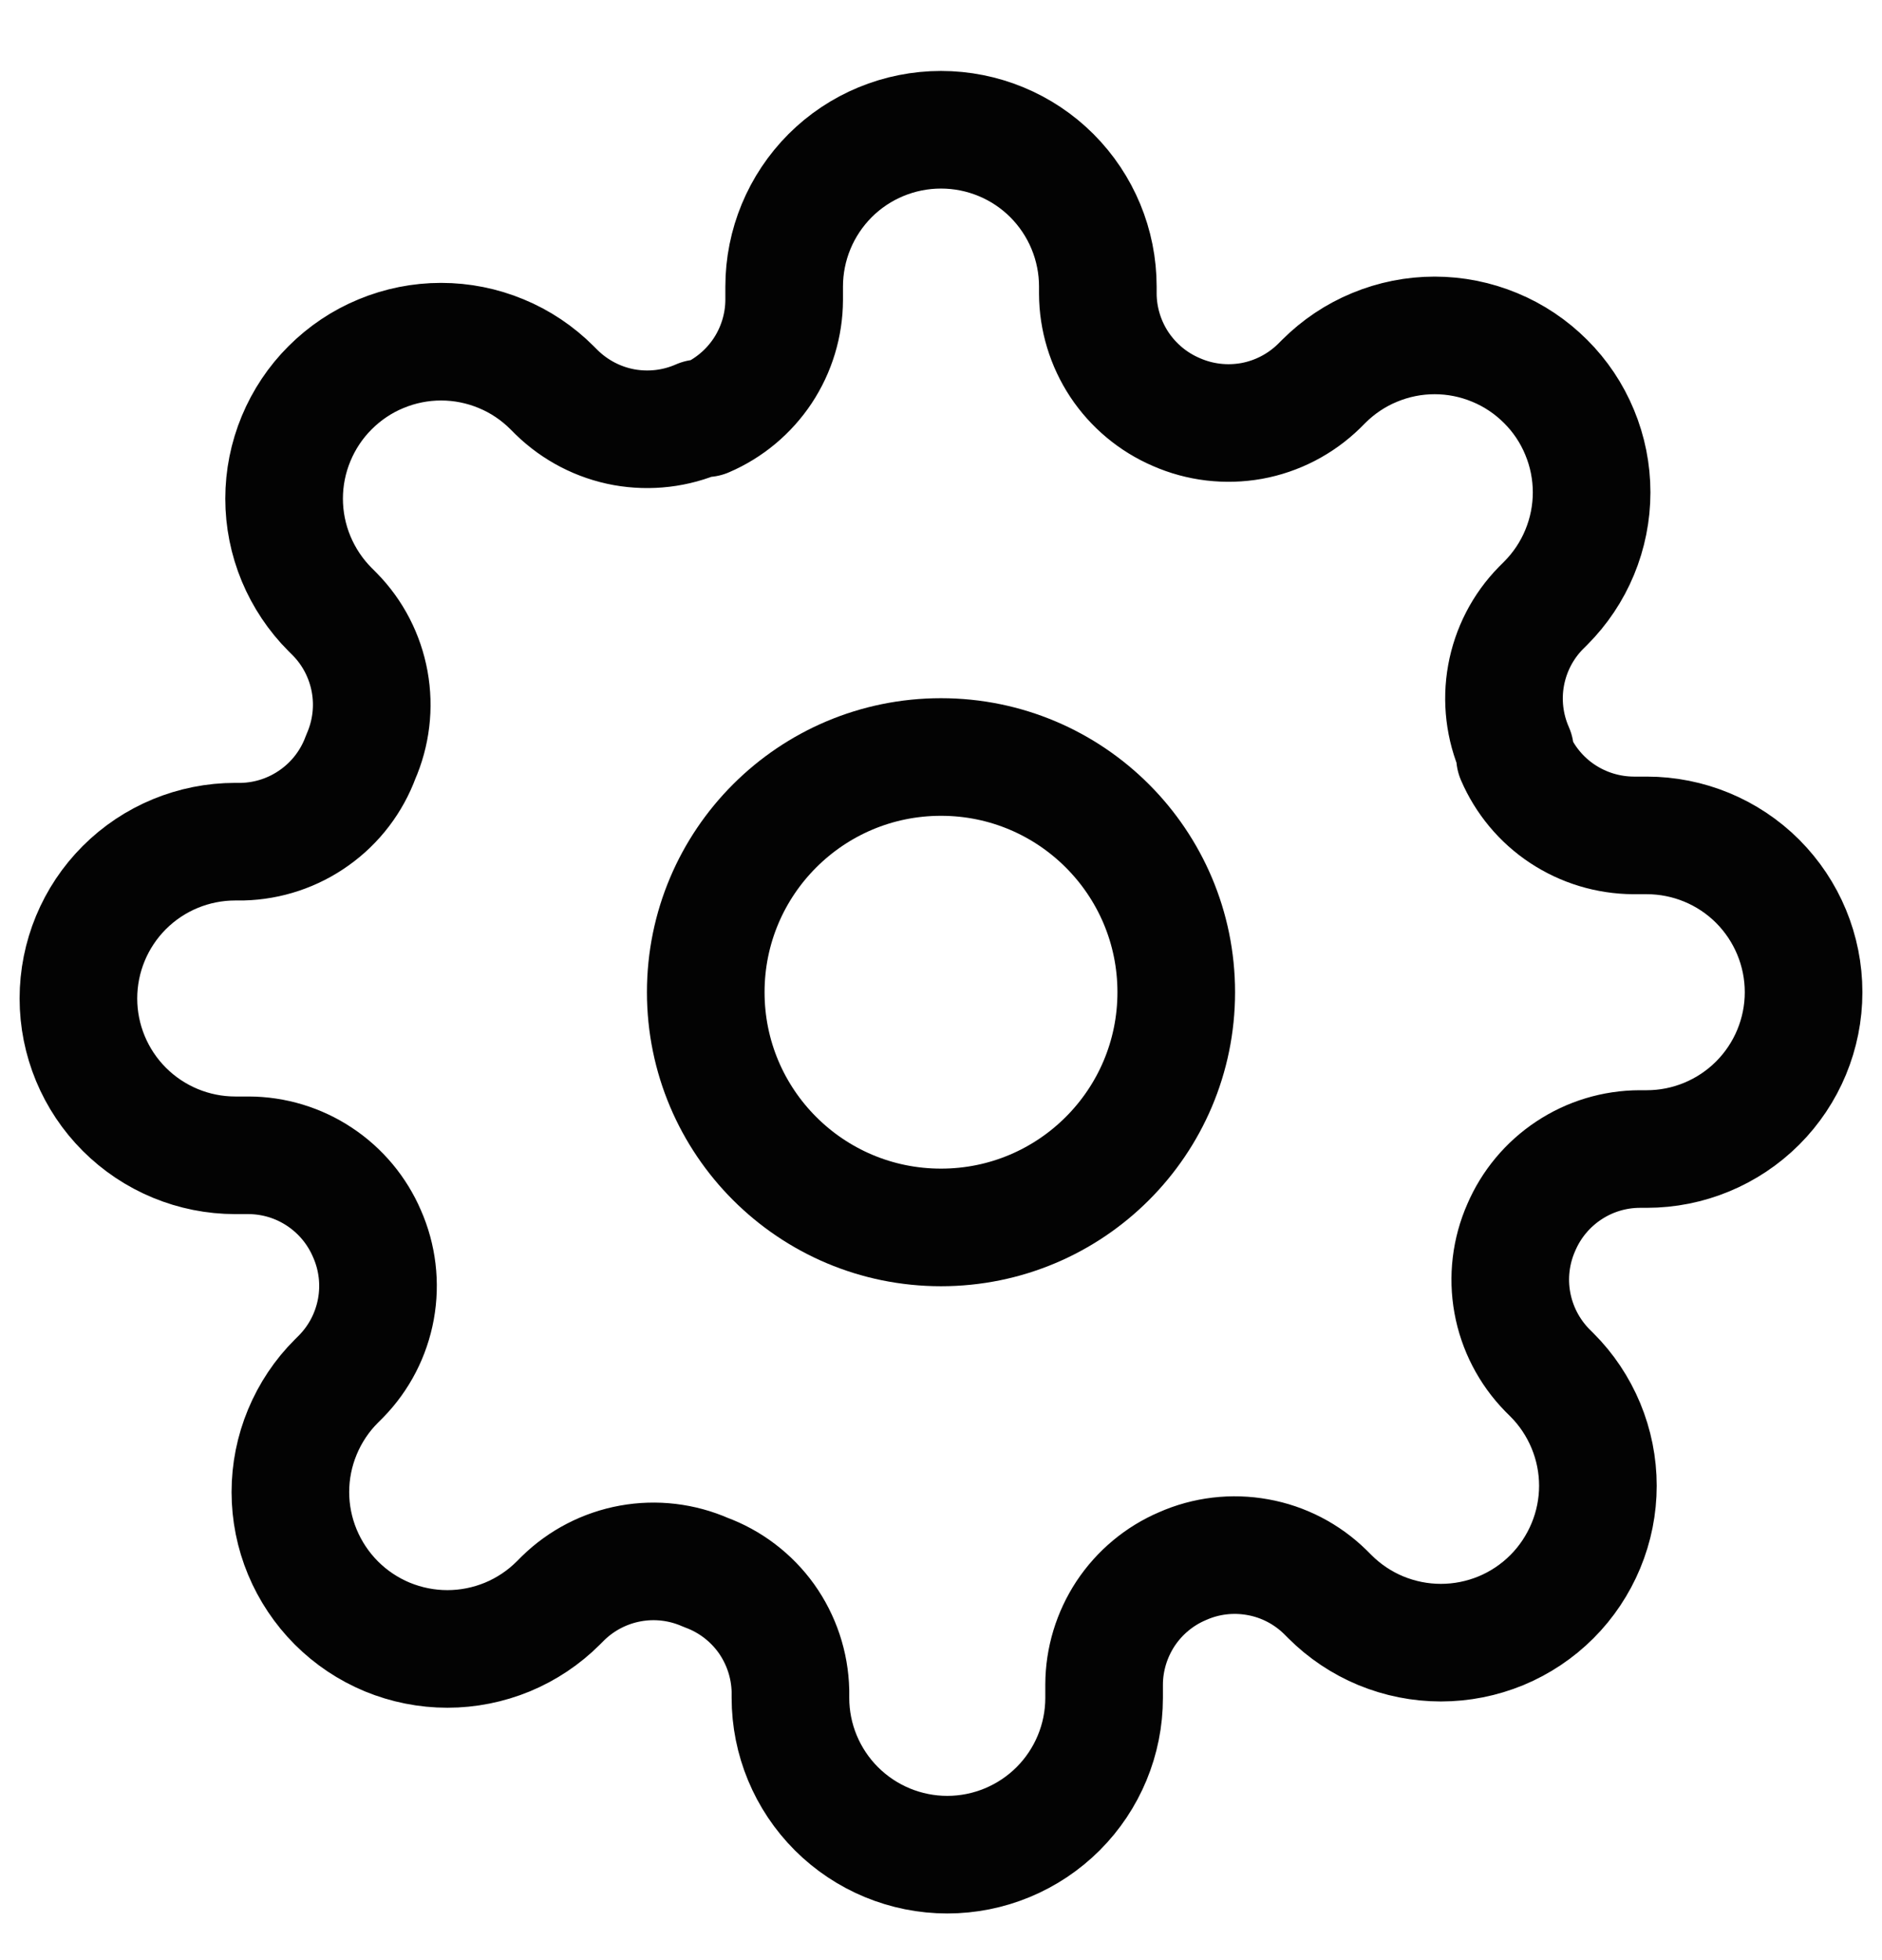 <svg width="24" height="25" viewBox="0 0 24 25" fill="none" xmlns="http://www.w3.org/2000/svg">
<g clip-path="url(#clip0_456_7634)">
<path d="M12 15.655C13.657 15.655 15 14.312 15 12.655C15 10.998 13.657 9.655 12 9.655C10.343 9.655 9 10.998 9 12.655C9 14.312 10.343 15.655 12 15.655Z" stroke="#030303" stroke-width="1.5" stroke-linecap="round" stroke-linejoin="round"/>
<path d="M19.4 15.655C19.267 15.956 19.227 16.291 19.286 16.615C19.345 16.94 19.5 17.239 19.73 17.475L19.79 17.535C19.976 17.72 20.123 17.941 20.224 18.184C20.325 18.427 20.377 18.687 20.377 18.95C20.377 19.212 20.325 19.473 20.224 19.715C20.123 19.958 19.976 20.179 19.79 20.365C19.604 20.551 19.384 20.698 19.141 20.799C18.898 20.899 18.638 20.951 18.375 20.951C18.112 20.951 17.852 20.899 17.609 20.799C17.366 20.698 17.146 20.551 16.96 20.365L16.9 20.305C16.664 20.074 16.365 19.919 16.041 19.861C15.716 19.802 15.382 19.841 15.08 19.975C14.784 20.101 14.532 20.312 14.354 20.58C14.177 20.849 14.081 21.163 14.08 21.485V21.655C14.08 22.185 13.869 22.694 13.494 23.069C13.119 23.444 12.61 23.655 12.08 23.655C11.55 23.655 11.041 23.444 10.666 23.069C10.291 22.694 10.08 22.185 10.08 21.655V21.565C10.072 21.234 9.965 20.913 9.773 20.643C9.58 20.374 9.311 20.169 9 20.055C8.698 19.922 8.364 19.882 8.039 19.941C7.715 20 7.416 20.154 7.18 20.385L7.12 20.445C6.934 20.631 6.714 20.778 6.471 20.879C6.228 20.979 5.968 21.031 5.705 21.031C5.442 21.031 5.182 20.979 4.939 20.879C4.696 20.778 4.476 20.631 4.29 20.445C4.104 20.259 3.957 20.038 3.856 19.796C3.755 19.553 3.703 19.293 3.703 19.03C3.703 18.767 3.755 18.507 3.856 18.264C3.957 18.021 4.104 17.8 4.29 17.615L4.35 17.555C4.581 17.319 4.735 17.02 4.794 16.695C4.853 16.371 4.813 16.036 4.68 15.735C4.553 15.439 4.343 15.187 4.074 15.009C3.806 14.831 3.492 14.736 3.17 14.735H3C2.47 14.735 1.961 14.524 1.586 14.149C1.211 13.774 1 13.265 1 12.735C1 12.204 1.211 11.695 1.586 11.32C1.961 10.945 2.47 10.735 3 10.735H3.09C3.421 10.727 3.742 10.62 4.011 10.427C4.281 10.235 4.486 9.965 4.6 9.655C4.733 9.353 4.773 9.018 4.714 8.694C4.655 8.37 4.501 8.07 4.27 7.835L4.21 7.775C4.024 7.589 3.877 7.368 3.776 7.126C3.675 6.883 3.623 6.622 3.623 6.36C3.623 6.097 3.675 5.837 3.776 5.594C3.877 5.351 4.024 5.13 4.21 4.945C4.396 4.759 4.616 4.611 4.859 4.511C5.102 4.41 5.362 4.358 5.625 4.358C5.888 4.358 6.148 4.41 6.391 4.511C6.634 4.611 6.854 4.759 7.04 4.945L7.1 5.005C7.336 5.235 7.635 5.39 7.959 5.449C8.284 5.507 8.618 5.468 8.92 5.335H9C9.296 5.208 9.548 4.997 9.726 4.729C9.903 4.461 9.999 4.146 10 3.825V3.655C10 3.124 10.211 2.616 10.586 2.24C10.961 1.865 11.47 1.655 12 1.655C12.53 1.655 13.039 1.865 13.414 2.24C13.789 2.616 14 3.124 14 3.655V3.745C14.001 4.066 14.097 4.381 14.274 4.649C14.452 4.917 14.704 5.128 15 5.255C15.302 5.388 15.636 5.427 15.961 5.369C16.285 5.31 16.584 5.155 16.82 4.925L16.88 4.865C17.066 4.679 17.286 4.531 17.529 4.431C17.772 4.33 18.032 4.278 18.295 4.278C18.558 4.278 18.818 4.33 19.061 4.431C19.304 4.531 19.524 4.679 19.71 4.865C19.896 5.05 20.044 5.271 20.144 5.514C20.245 5.757 20.297 6.017 20.297 6.28C20.297 6.542 20.245 6.803 20.144 7.046C20.044 7.288 19.896 7.509 19.71 7.695L19.65 7.755C19.419 7.99 19.265 8.29 19.206 8.614C19.147 8.938 19.187 9.273 19.32 9.575V9.655C19.447 9.95 19.657 10.203 19.925 10.38C20.194 10.558 20.508 10.653 20.83 10.655H21C21.53 10.655 22.039 10.865 22.414 11.24C22.789 11.616 23 12.124 23 12.655C23 13.185 22.789 13.694 22.414 14.069C22.039 14.444 21.53 14.655 21 14.655H20.91C20.588 14.656 20.274 14.751 20.006 14.929C19.737 15.107 19.527 15.359 19.4 15.655V15.655Z" stroke="#030303" stroke-width="1.5" stroke-linecap="round" stroke-linejoin="round"/>
</g>
<defs>
<clipPath id="clip0_456_7634">
<rect width="24" height="24" fill="white" transform="translate(0 0.655)"/>
</clipPath>
</defs>
</svg>
